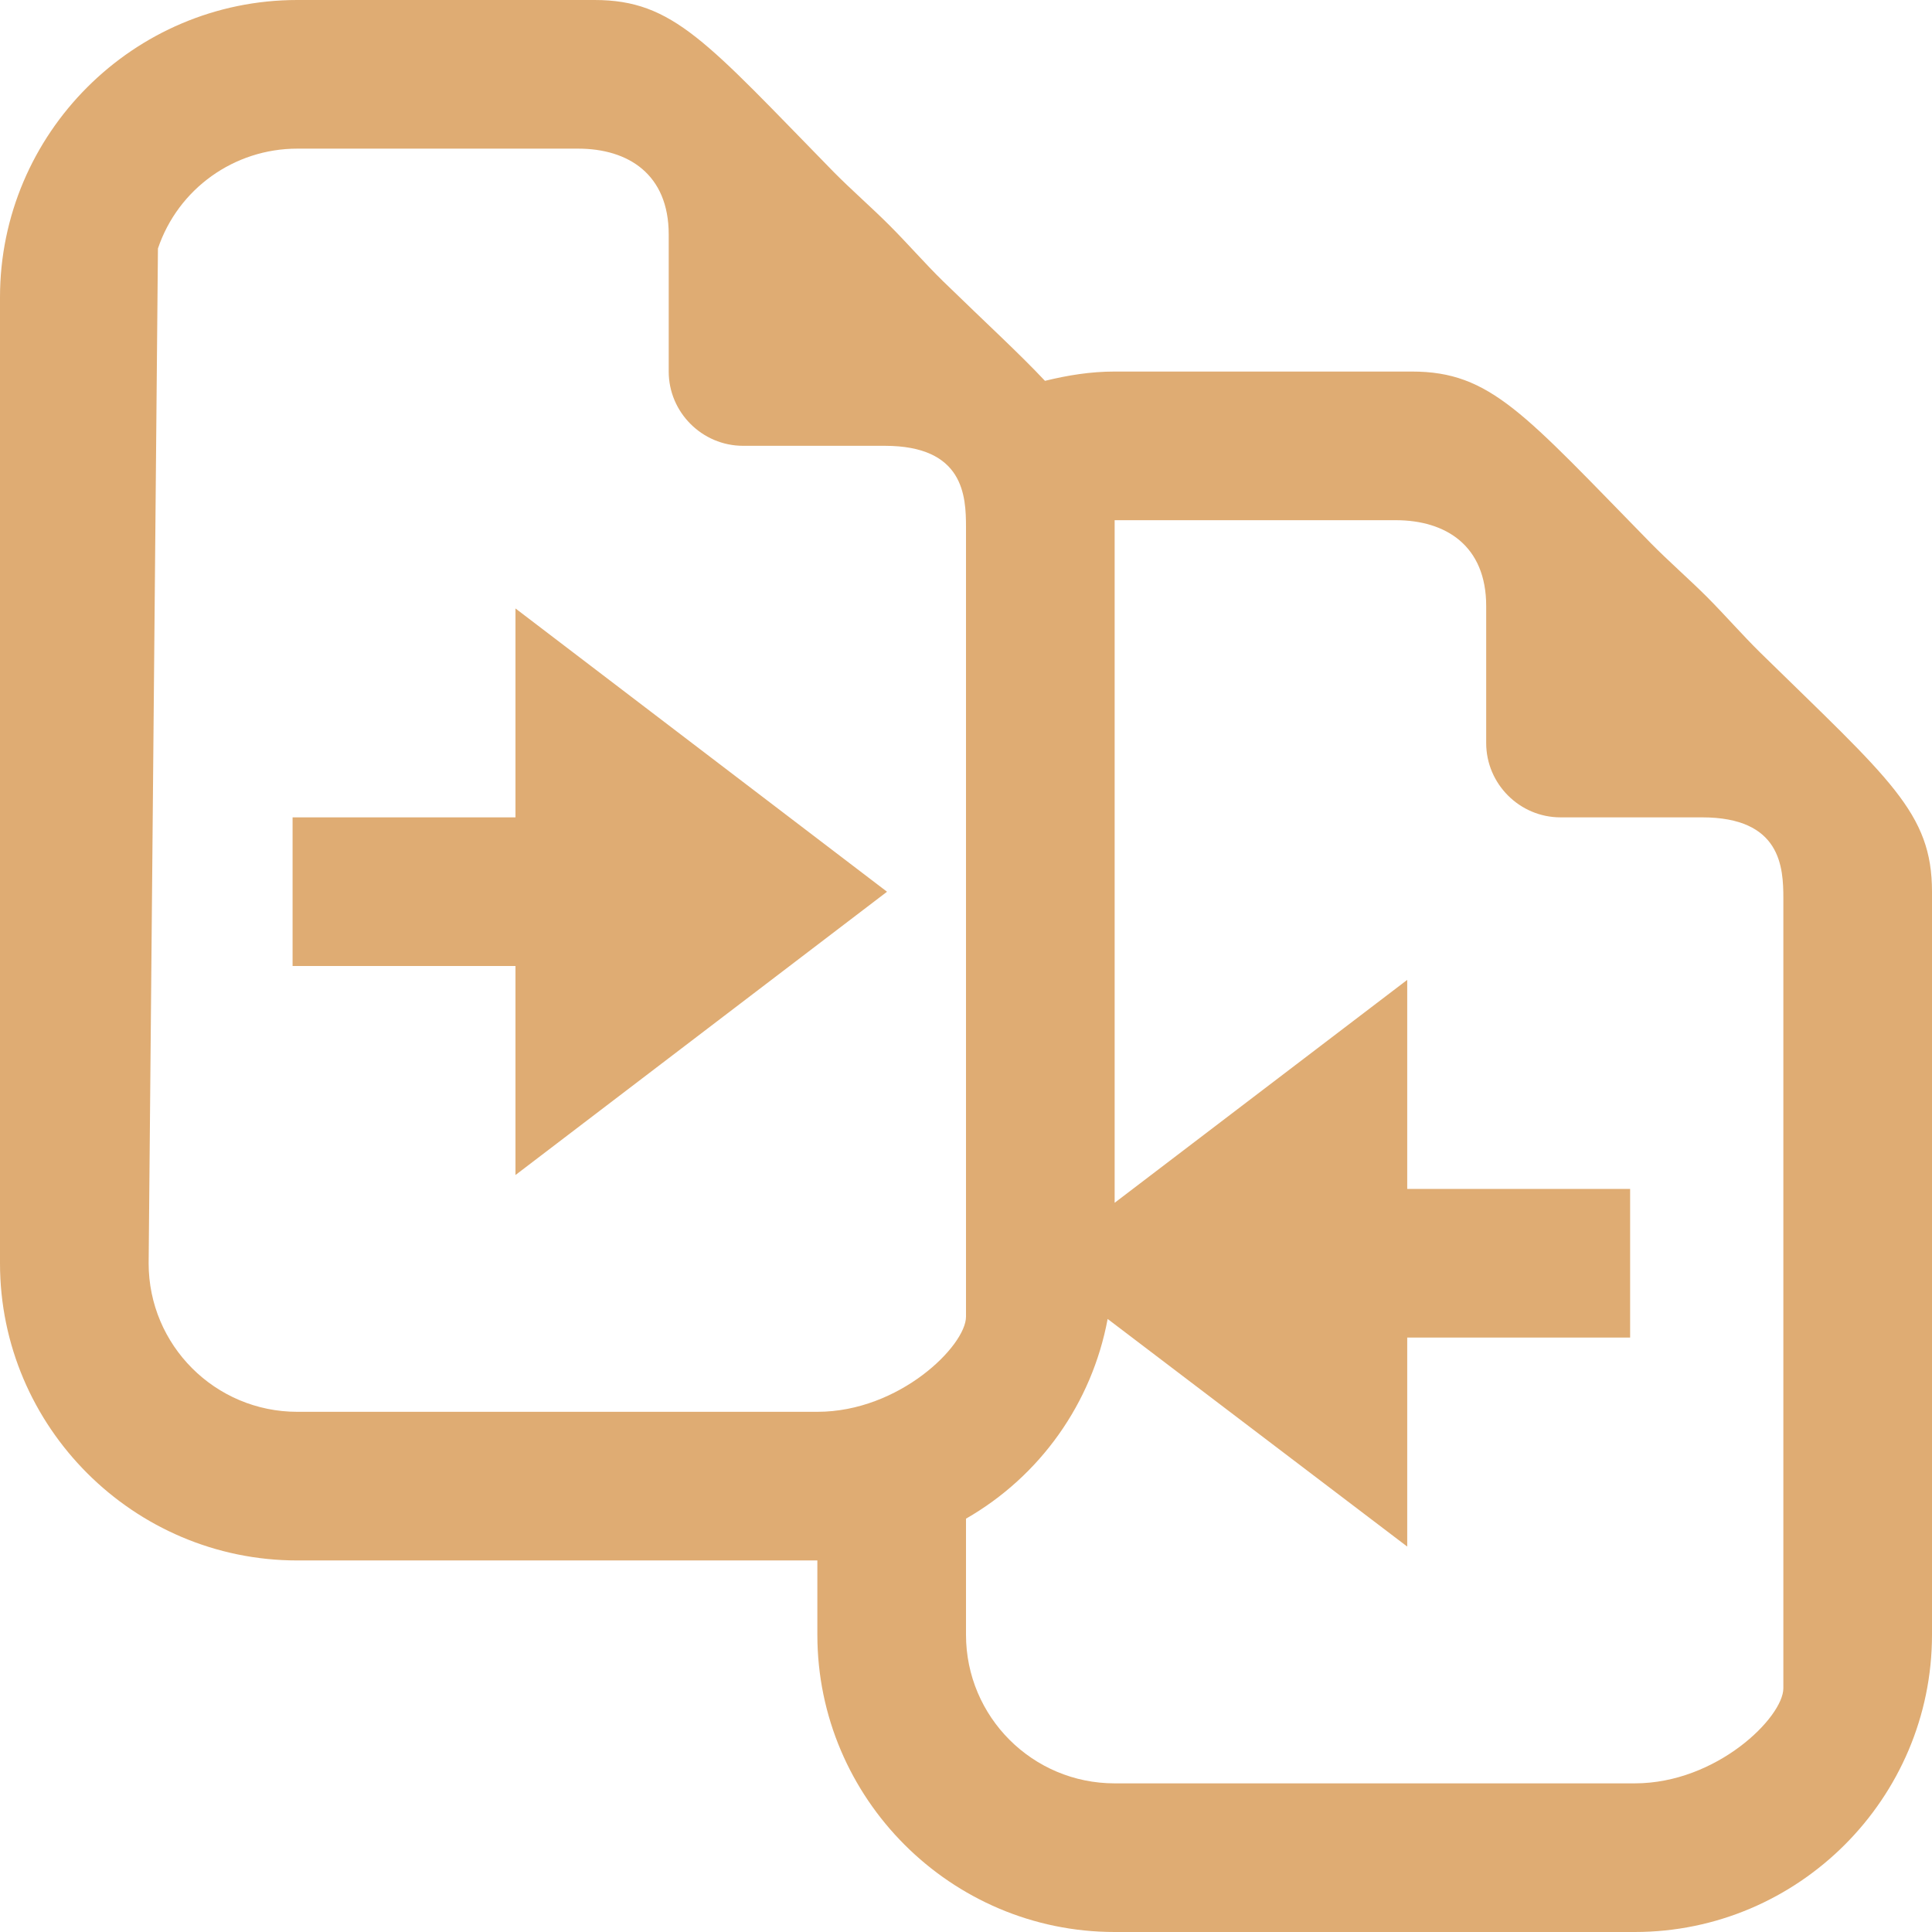 <svg xmlns="http://www.w3.org/2000/svg" width="16" height="16" version="1.1">
 <defs>
   <style id="current-color-scheme" type="text/css">
   .ColorScheme-Text { color: #dfac73; } .ColorScheme-Highlight { color:#5294e2; }
  </style>
  <linearGradient id="arrongin" x1="0%" x2="0%" y1="0%" y2="100%">
   <stop offset="0%" style="stop-color:#dd9b44; stop-opacity:1"/>
   <stop offset="100%" style="stop-color:#ad6c16; stop-opacity:1"/>
  </linearGradient>
  <linearGradient id="aurora" x1="0%" x2="0%" y1="0%" y2="100%">
   <stop offset="0%" style="stop-color:#09D4DF; stop-opacity:1"/>
   <stop offset="100%" style="stop-color:#9269F4; stop-opacity:1"/>
  </linearGradient>
  <linearGradient id="cyberneon" x1="0%" x2="0%" y1="0%" y2="100%">
    <stop offset="0" style="stop-color:#0abdc6; stop-opacity:1"/>
    <stop offset="1" style="stop-color:#ea00d9; stop-opacity:1"/>
  </linearGradient>
  <linearGradient id="fitdance" x1="0%" x2="0%" y1="0%" y2="100%">
   <stop offset="0%" style="stop-color:#1AD6AB; stop-opacity:1"/>
   <stop offset="100%" style="stop-color:#329DB6; stop-opacity:1"/>
  </linearGradient>
  <linearGradient id="oomox" x1="0%" x2="0%" y1="0%" y2="100%">
   <stop offset="0%" style="stop-color:#efefe7; stop-opacity:1"/>
   <stop offset="100%" style="stop-color:#8f8f8b; stop-opacity:1"/>
  </linearGradient>
  <linearGradient id="rainblue" x1="0%" x2="0%" y1="0%" y2="100%">
   <stop offset="0%" style="stop-color:#00F260; stop-opacity:1"/>
   <stop offset="100%" style="stop-color:#0575E6; stop-opacity:1"/>
  </linearGradient>
  <linearGradient id="sunrise" x1="0%" x2="0%" y1="0%" y2="100%">
   <stop offset="0%" style="stop-color: #FF8501; stop-opacity:1"/>
   <stop offset="100%" style="stop-color: #FFCB01; stop-opacity:1"/>
  </linearGradient>
  <linearGradient id="telinkrin" x1="0%" x2="0%" y1="0%" y2="100%">
   <stop offset="0%" style="stop-color: #b2ced6; stop-opacity:1"/>
   <stop offset="100%" style="stop-color: #6da5b7; stop-opacity:1"/>
  </linearGradient>
  <linearGradient id="60spsycho" x1="0%" x2="0%" y1="0%" y2="100%">
   <stop offset="0%" style="stop-color: #df5940; stop-opacity:1"/>
   <stop offset="25%" style="stop-color: #d8d15f; stop-opacity:1"/>
   <stop offset="50%" style="stop-color: #e9882a; stop-opacity:1"/>
   <stop offset="100%" style="stop-color: #279362; stop-opacity:1"/>
  </linearGradient>
  <linearGradient id="90ssummer" x1="0%" x2="0%" y1="0%" y2="100%">
   <stop offset="0%" style="stop-color: #f618c7; stop-opacity:1"/>
   <stop offset="20%" style="stop-color: #94ffab; stop-opacity:1"/>
   <stop offset="50%" style="stop-color: #fbfd54; stop-opacity:1"/>
   <stop offset="100%" style="stop-color: #0f83ae; stop-opacity:1"/>
  </linearGradient>
 </defs>
 <path fill="currentColor" class="ColorScheme-Text" d="M 2.462 0 C 1.106 0 0 1.106 0 2.462 L 0 10.462 C 0 11.817 1.106 12.923 2.462 12.923 L 6.769 12.923 L 6.769 13.538 C 6.769 14.894 7.875 16 9.231 16 L 13.538 16 C 14.894 16 16 14.894 16 13.538 L 16 7.385 C 16 6.73 15.652 6.457 14.577 5.404 C 14.428 5.257 14.286 5.094 14.135 4.942 C 13.983 4.791 13.82 4.649 13.673 4.5 C 12.62 3.425 12.346 3.077 11.692 3.077 L 9.231 3.077 C 9.031 3.077 8.841 3.108 8.654 3.154 C 8.442 2.928 8.178 2.687 7.808 2.327 C 7.658 2.18 7.517 2.017 7.365 1.865 C 7.214 1.714 7.05 1.572 6.903 1.423 C 5.852 0.349 5.578 0 4.923 0 L 2.462 0 Z M 2.462 1.231 L 4.788 1.231 C 5.202 1.231 5.538 1.442 5.538 1.942 L 5.538 3.077 C 5.538 3.415 5.815 3.692 6.154 3.692 L 7.327 3.692 C 7.982 3.692 8 4.106 8 4.366 L 8 10.904 C 8 11.144 7.449 11.692 6.769 11.692 L 2.462 11.692 C 1.782 11.692 1.231 11.141 1.231 10.462 L 1.308 2.058 C 1.475 1.563 1.939 1.231 2.462 1.231 Z M 9.231 4.308 L 11.558 4.308 C 11.974 4.308 12.308 4.519 12.308 5.019 L 12.308 6.154 C 12.308 6.492 12.585 6.769 12.923 6.769 L 14.096 6.769 C 14.751 6.769 14.769 7.183 14.769 7.442 L 14.769 13.981 C 14.769 14.221 14.218 14.769 13.538 14.769 L 9.231 14.769 C 8.551 14.769 8 14.218 8 13.538 L 8 12.577 C 8.615 12.224 9.043 11.62 9.173 10.923 L 11.654 12.808 L 11.654 11.077 L 13.5 11.077 L 13.5 9.846 L 11.654 9.846 L 11.654 8.115 L 9.231 9.961 L 9.231 4.308 Z M 4.269 5.039 L 4.269 6.769 L 2.423 6.769 L 2.423 8 L 4.269 8 L 4.269 9.731 L 7.346 7.385 L 4.269 5.039 Z"/>
</svg>

